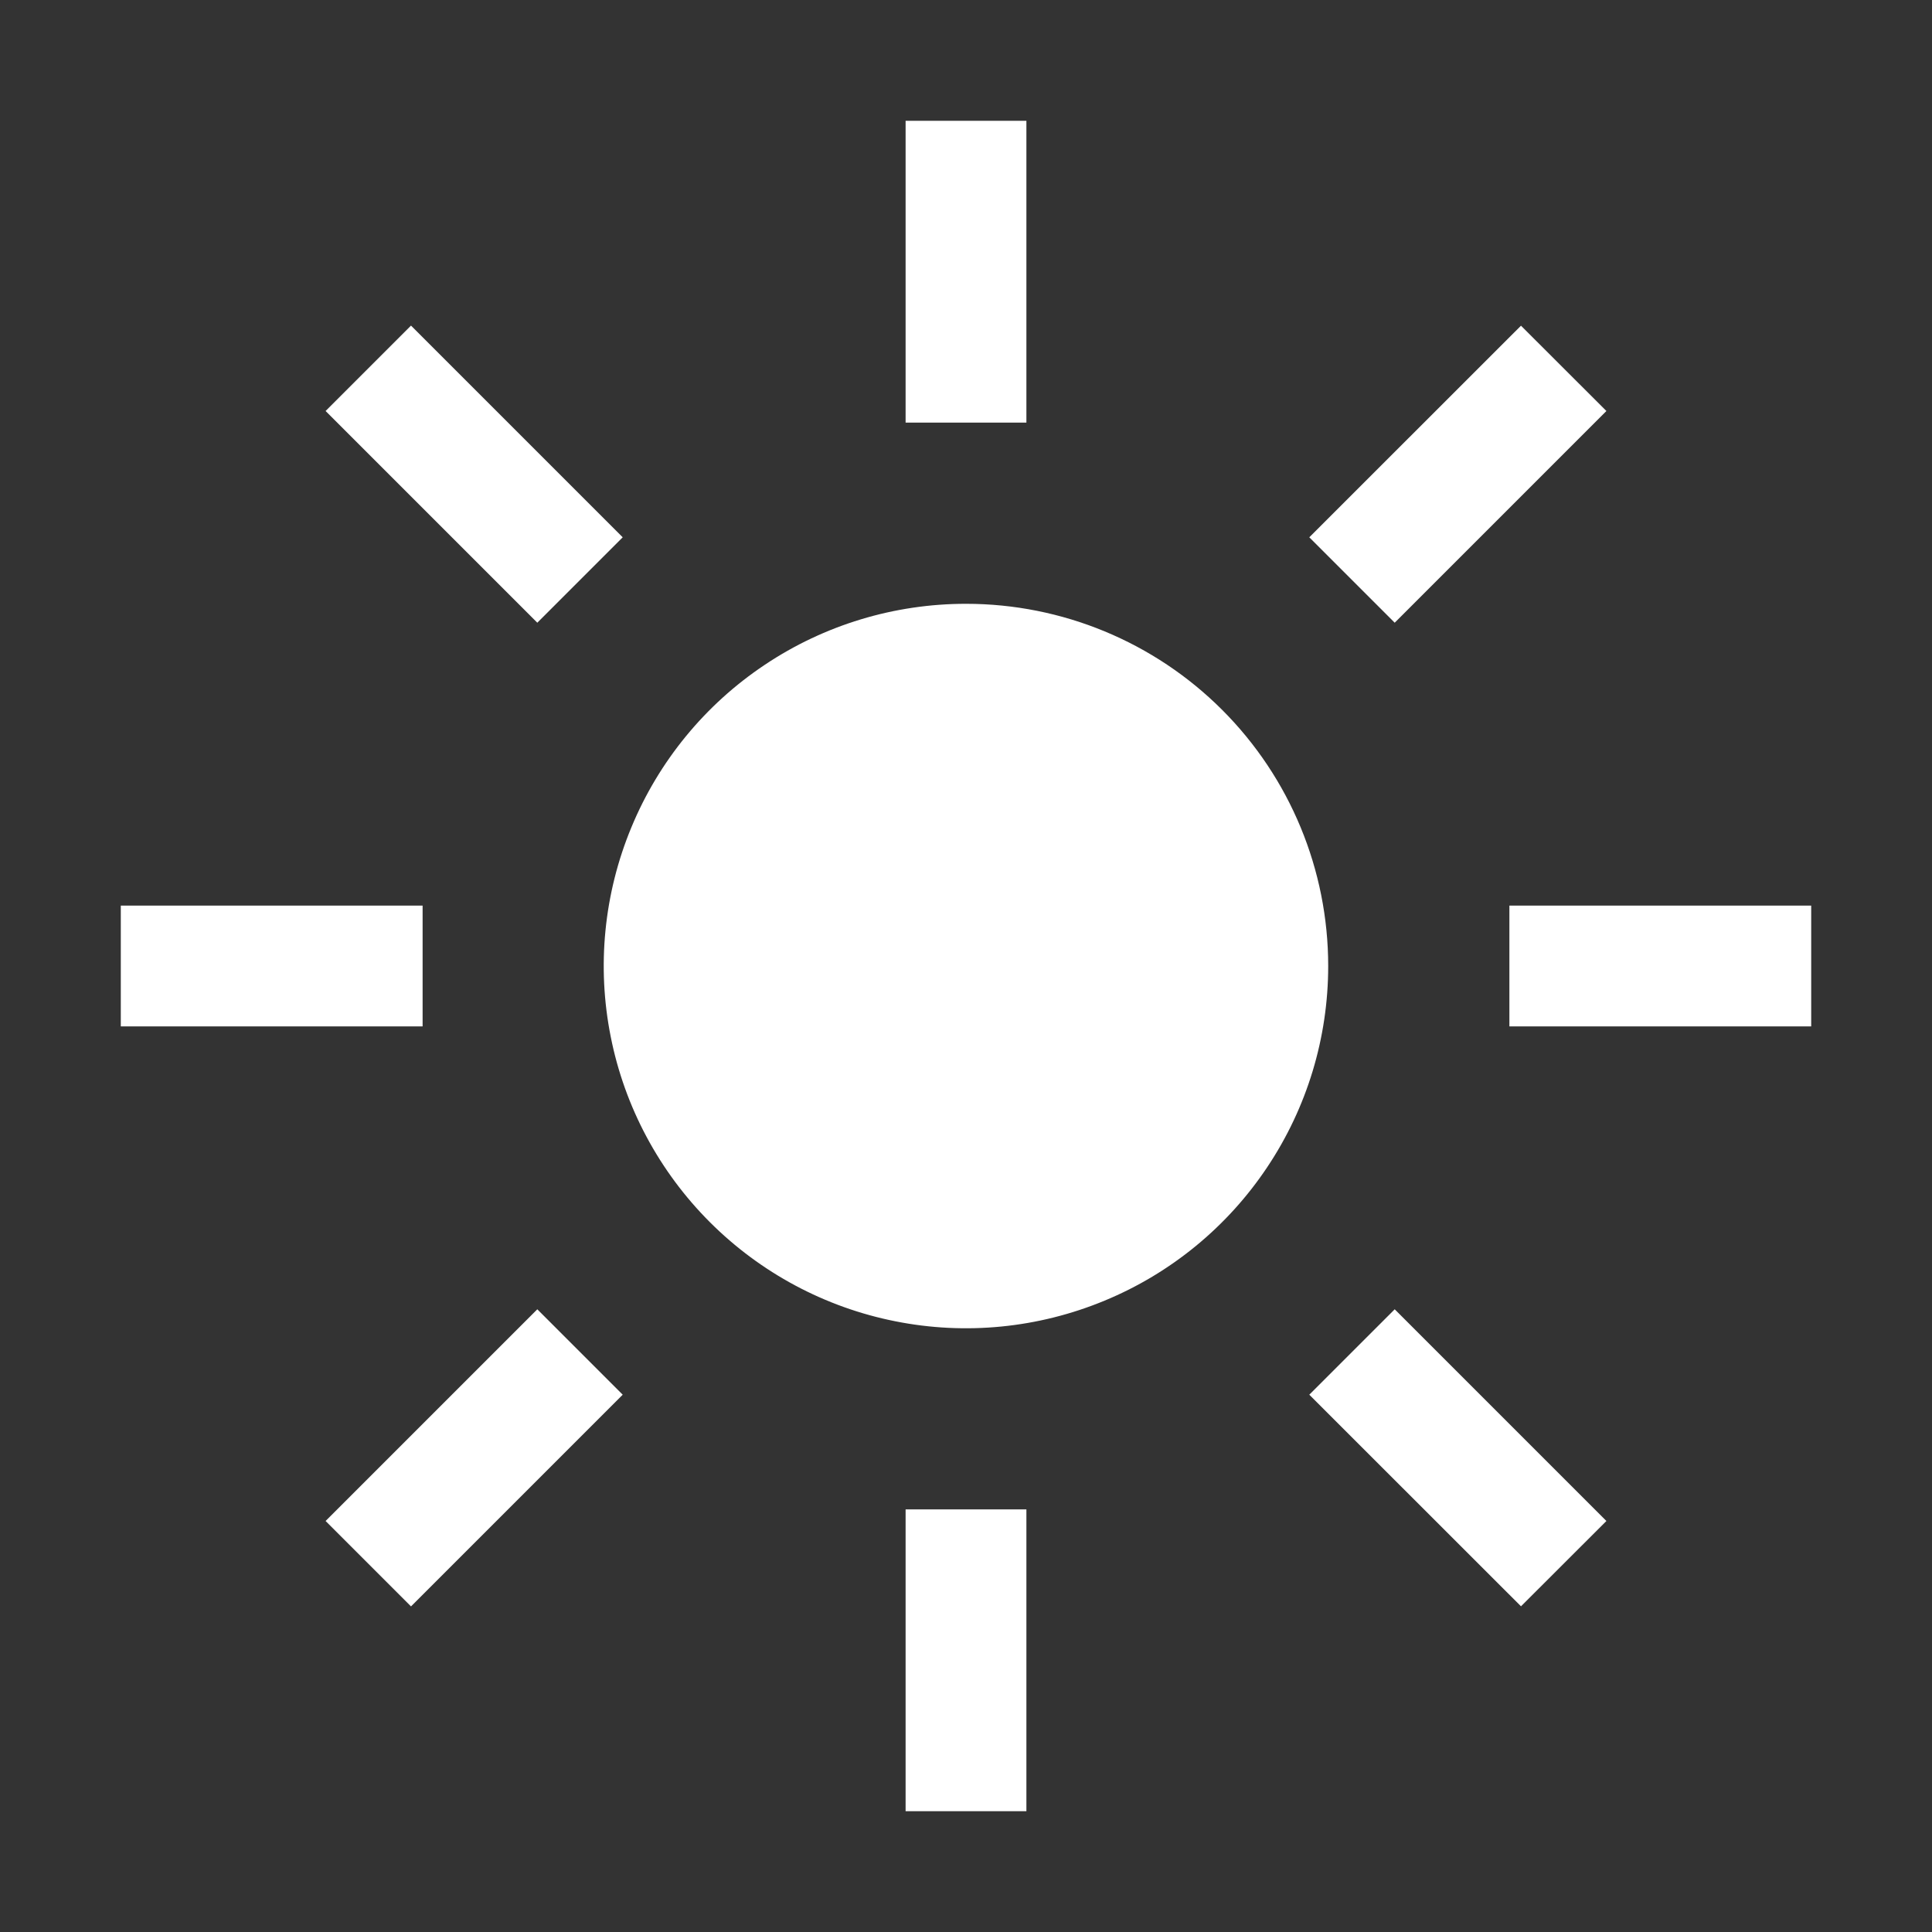 <svg width="19" height="19" viewBox="0 0 19 19" fill="none" xmlns="http://www.w3.org/2000/svg">
<rect x="0" y="0" width="19" height="19" fill="#333333" stroke="none"/>
<g clip-path="url(#clip0_1328_172)">
<path d="M10.094 1.188H8.906V4.156H10.094V1.188Z" fill="white"/>
<path d="M14.958 3.203L12.876 5.284L13.716 6.124L15.798 4.042L14.958 3.203Z" fill="white"/>
<path d="M17.812 8.906H14.844V10.094H17.812V8.906Z" fill="white"/>
<path d="M13.716 12.876L12.876 13.716L14.958 15.797L15.798 14.958L13.716 12.876Z" fill="white"/>
<path d="M10.094 14.844H8.906V17.812H10.094V14.844Z" fill="white"/>
<path d="M5.284 12.876L3.202 14.958L4.042 15.798L6.124 13.716L5.284 12.876Z" fill="white"/>
<path d="M4.156 8.906H1.188V10.094H4.156V8.906Z" fill="white"/>
<path d="M4.042 3.202L3.202 4.042L5.284 6.124L6.124 5.284L4.042 3.202Z" fill="white"/>
<path d="M9.5 5.938C8.795 5.938 8.107 6.146 7.521 6.538C6.935 6.929 6.478 7.486 6.209 8.137C5.939 8.788 5.868 9.504 6.006 10.195C6.143 10.886 6.483 11.521 6.981 12.019C7.479 12.517 8.114 12.857 8.805 12.994C9.496 13.132 10.212 13.061 10.863 12.791C11.514 12.522 12.071 12.065 12.462 11.479C12.854 10.893 13.062 10.205 13.062 9.5C13.062 8.555 12.687 7.649 12.019 6.981C11.351 6.313 10.445 5.938 9.5 5.938Z" fill="white"/>
</g>
<defs>
<clipPath id="clip0_1328_172">
<rect width="19" height="19" fill="white"/>
</clipPath>
</defs>
</svg>
